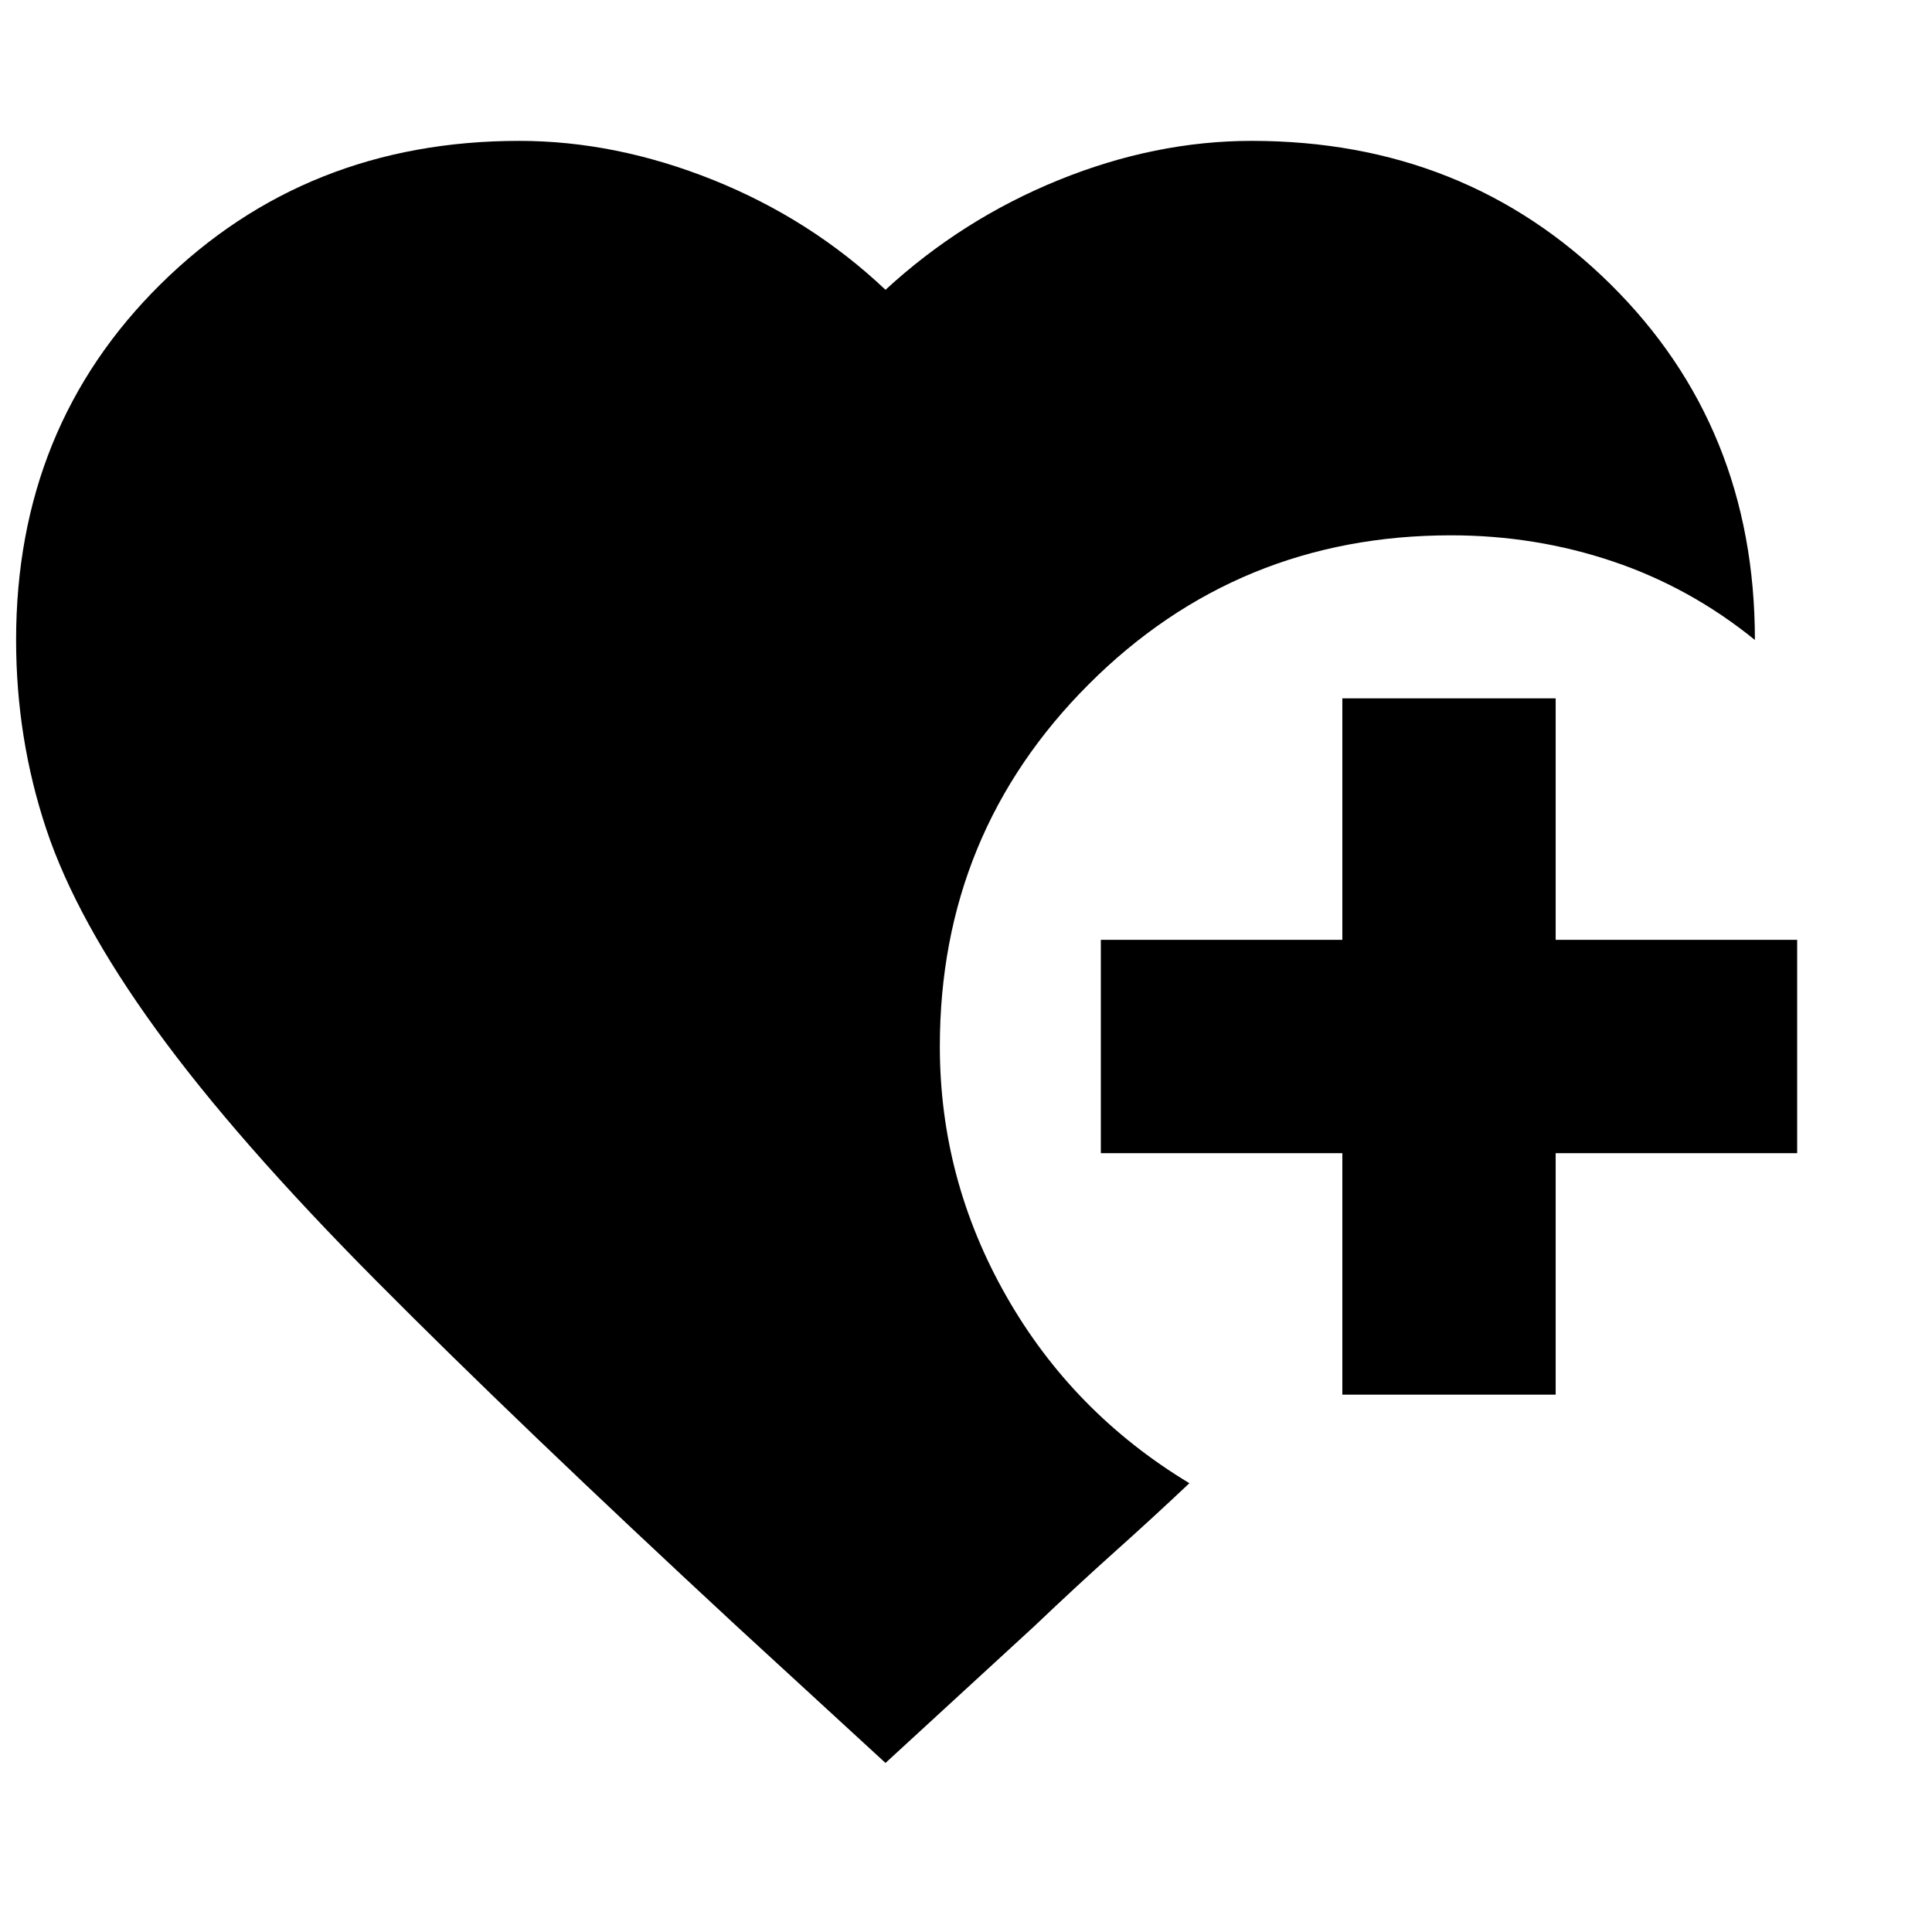 <svg xmlns="http://www.w3.org/2000/svg" height="24" width="24"><path d="M16.675 17.325v-3h-3v-2.65h3v-3h2.65v3h3v2.65h-3v3ZM11 21.9l-1.85-1.7q-2.725-2.525-4.475-4.288-1.75-1.762-2.737-3.125Q.95 11.425.575 10.3T.2 7.95Q.2 5.3 2 3.525T6.45 1.75q1.2 0 2.413.487Q10.075 2.725 11 3.6q.95-.875 2.15-1.363 1.2-.487 2.4-.487 2.65 0 4.45 1.775Q21.8 5.3 21.8 7.95q-.8-.65-1.762-.975-.963-.325-2.013-.325-2.65 0-4.5 1.85t-1.85 4.5q0 1.65.825 3.1.825 1.45 2.275 2.325-.45.425-.925.85-.475.425-1 .925Z"/></svg>